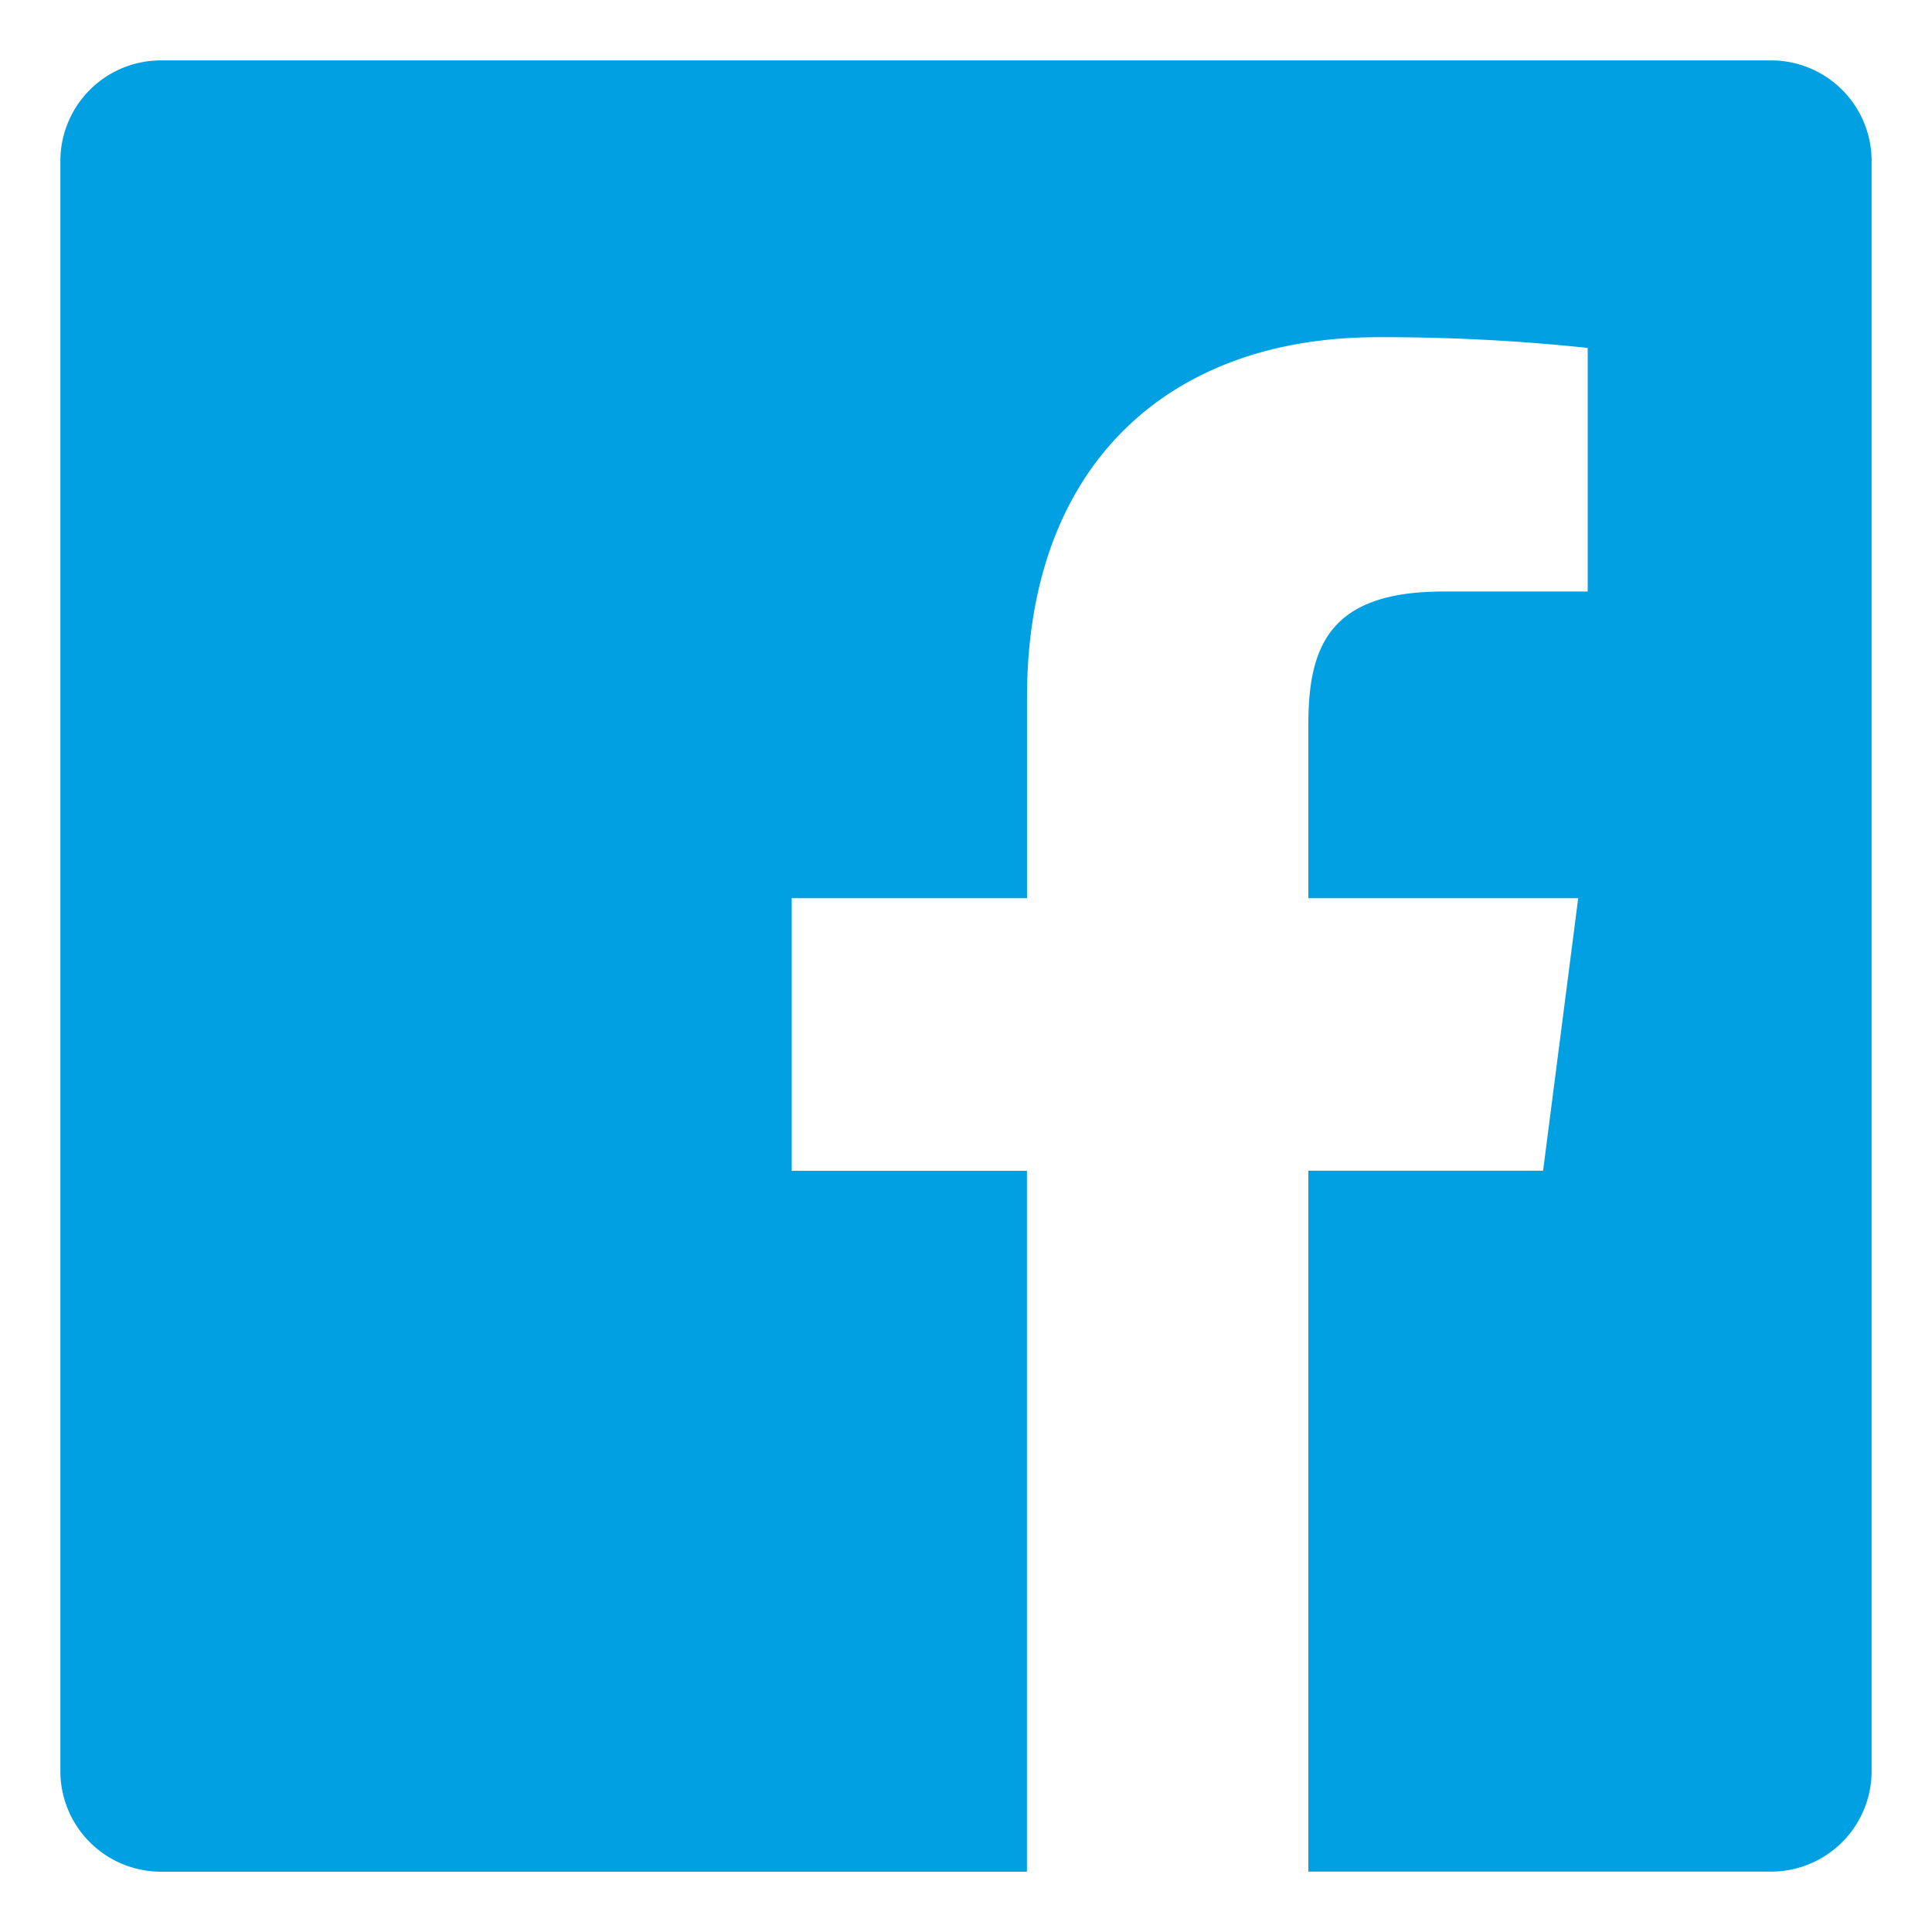 <svg width="24" height="24" fill="none" xmlns="http://www.w3.org/2000/svg"><path d="M16.253 23.25v-8.707h2.916l.436-3.385h-3.352v-2.16c0-.98.272-1.65 1.677-1.65h1.793V4.322a23.988 23.988 0 00-2.613-.133c-2.584 0-4.352 1.577-4.352 4.474v2.495H9.835v3.386h2.922v8.707H2A1.25 1.25 0 01.75 22V2A1.25 1.25 0 012 .75h20A1.25 1.25 0 0123.25 2v20A1.25 1.25 0 0122 23.25h-5.747z" fill="#00A0E3"/></svg>